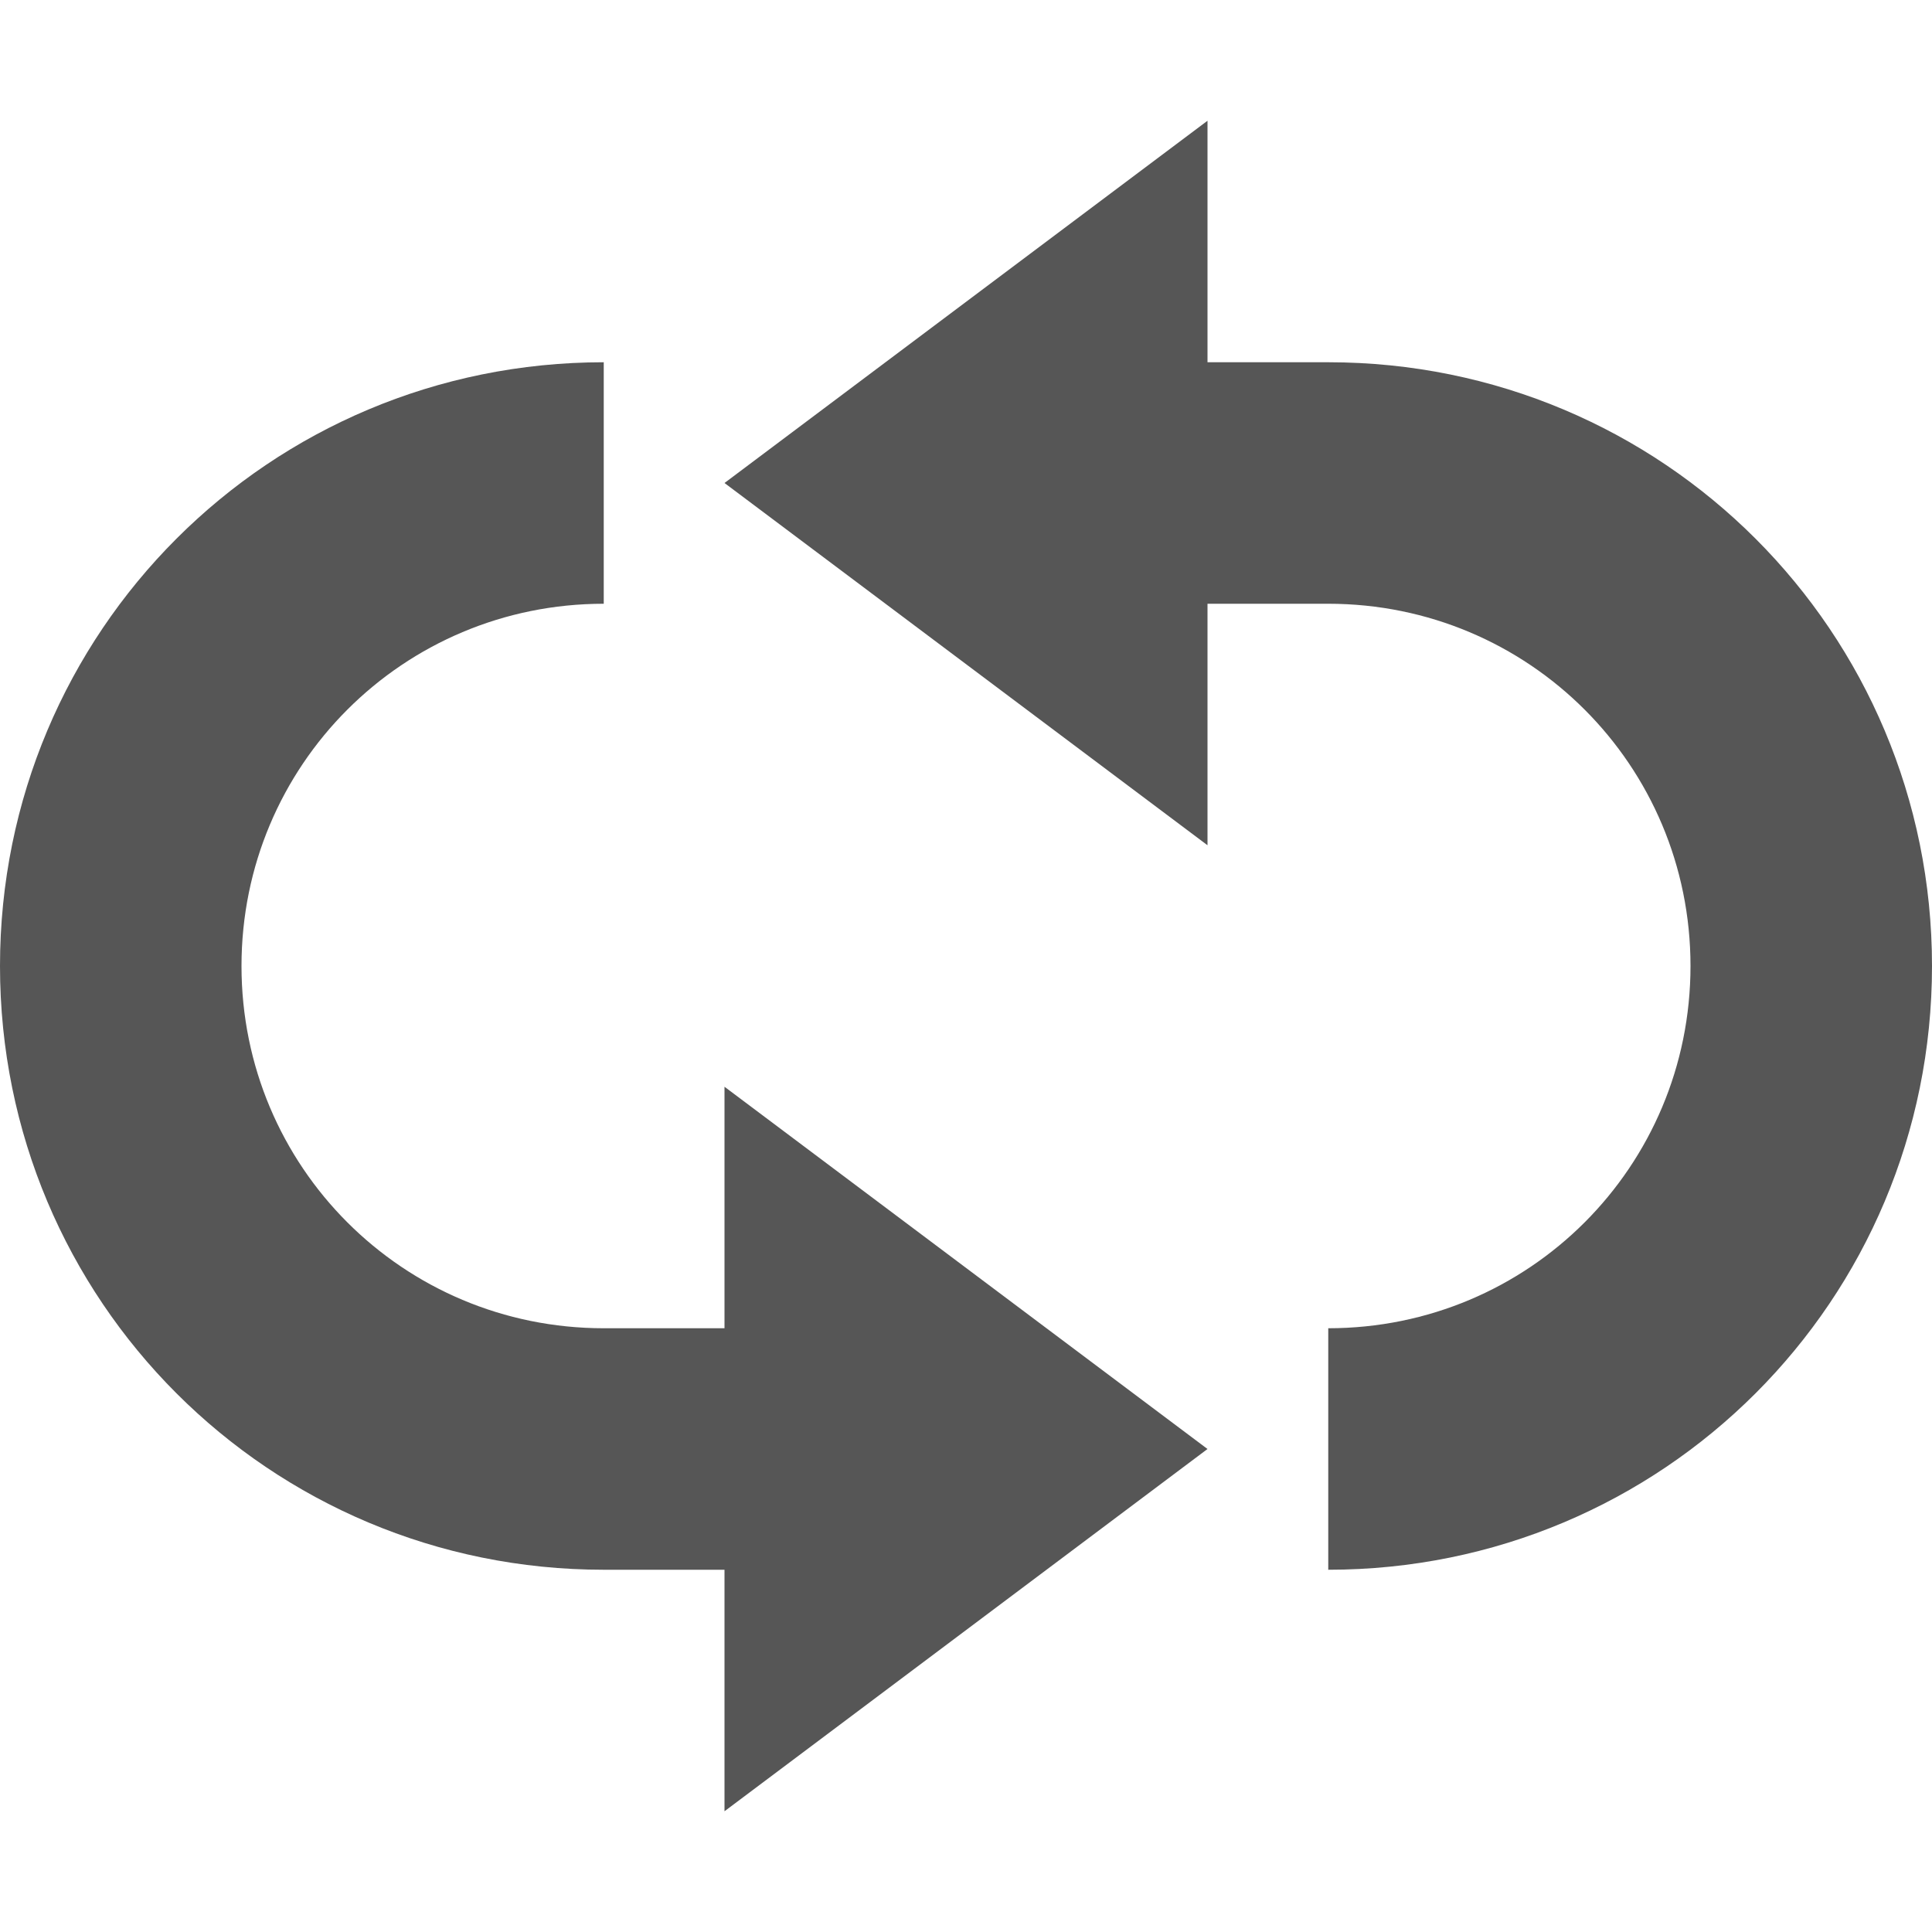 <svg height='16' width='16' xmlns='http://www.w3.org/2000/svg'>
    <g color='#bebebe' transform='translate(-273 131)'>
        <path d='M283-130v2h1c2.77 0 5 2.23 5 5s-2.23 5-5 5v-2c1.662 0 3-1.338 3-3s-1.338-3-3-3h-1v2l-4-3zm-5 2v2c-1.662 0-3 1.338-3 3s1.338 3 3 3h1v-2l4 3-4 3v-2h-1c-2.77 0-5-2.23-5-5s2.23-5 5-5z' fill='#565656' overflow='visible' style='marker:none'/>
        
    </g>
</svg>
